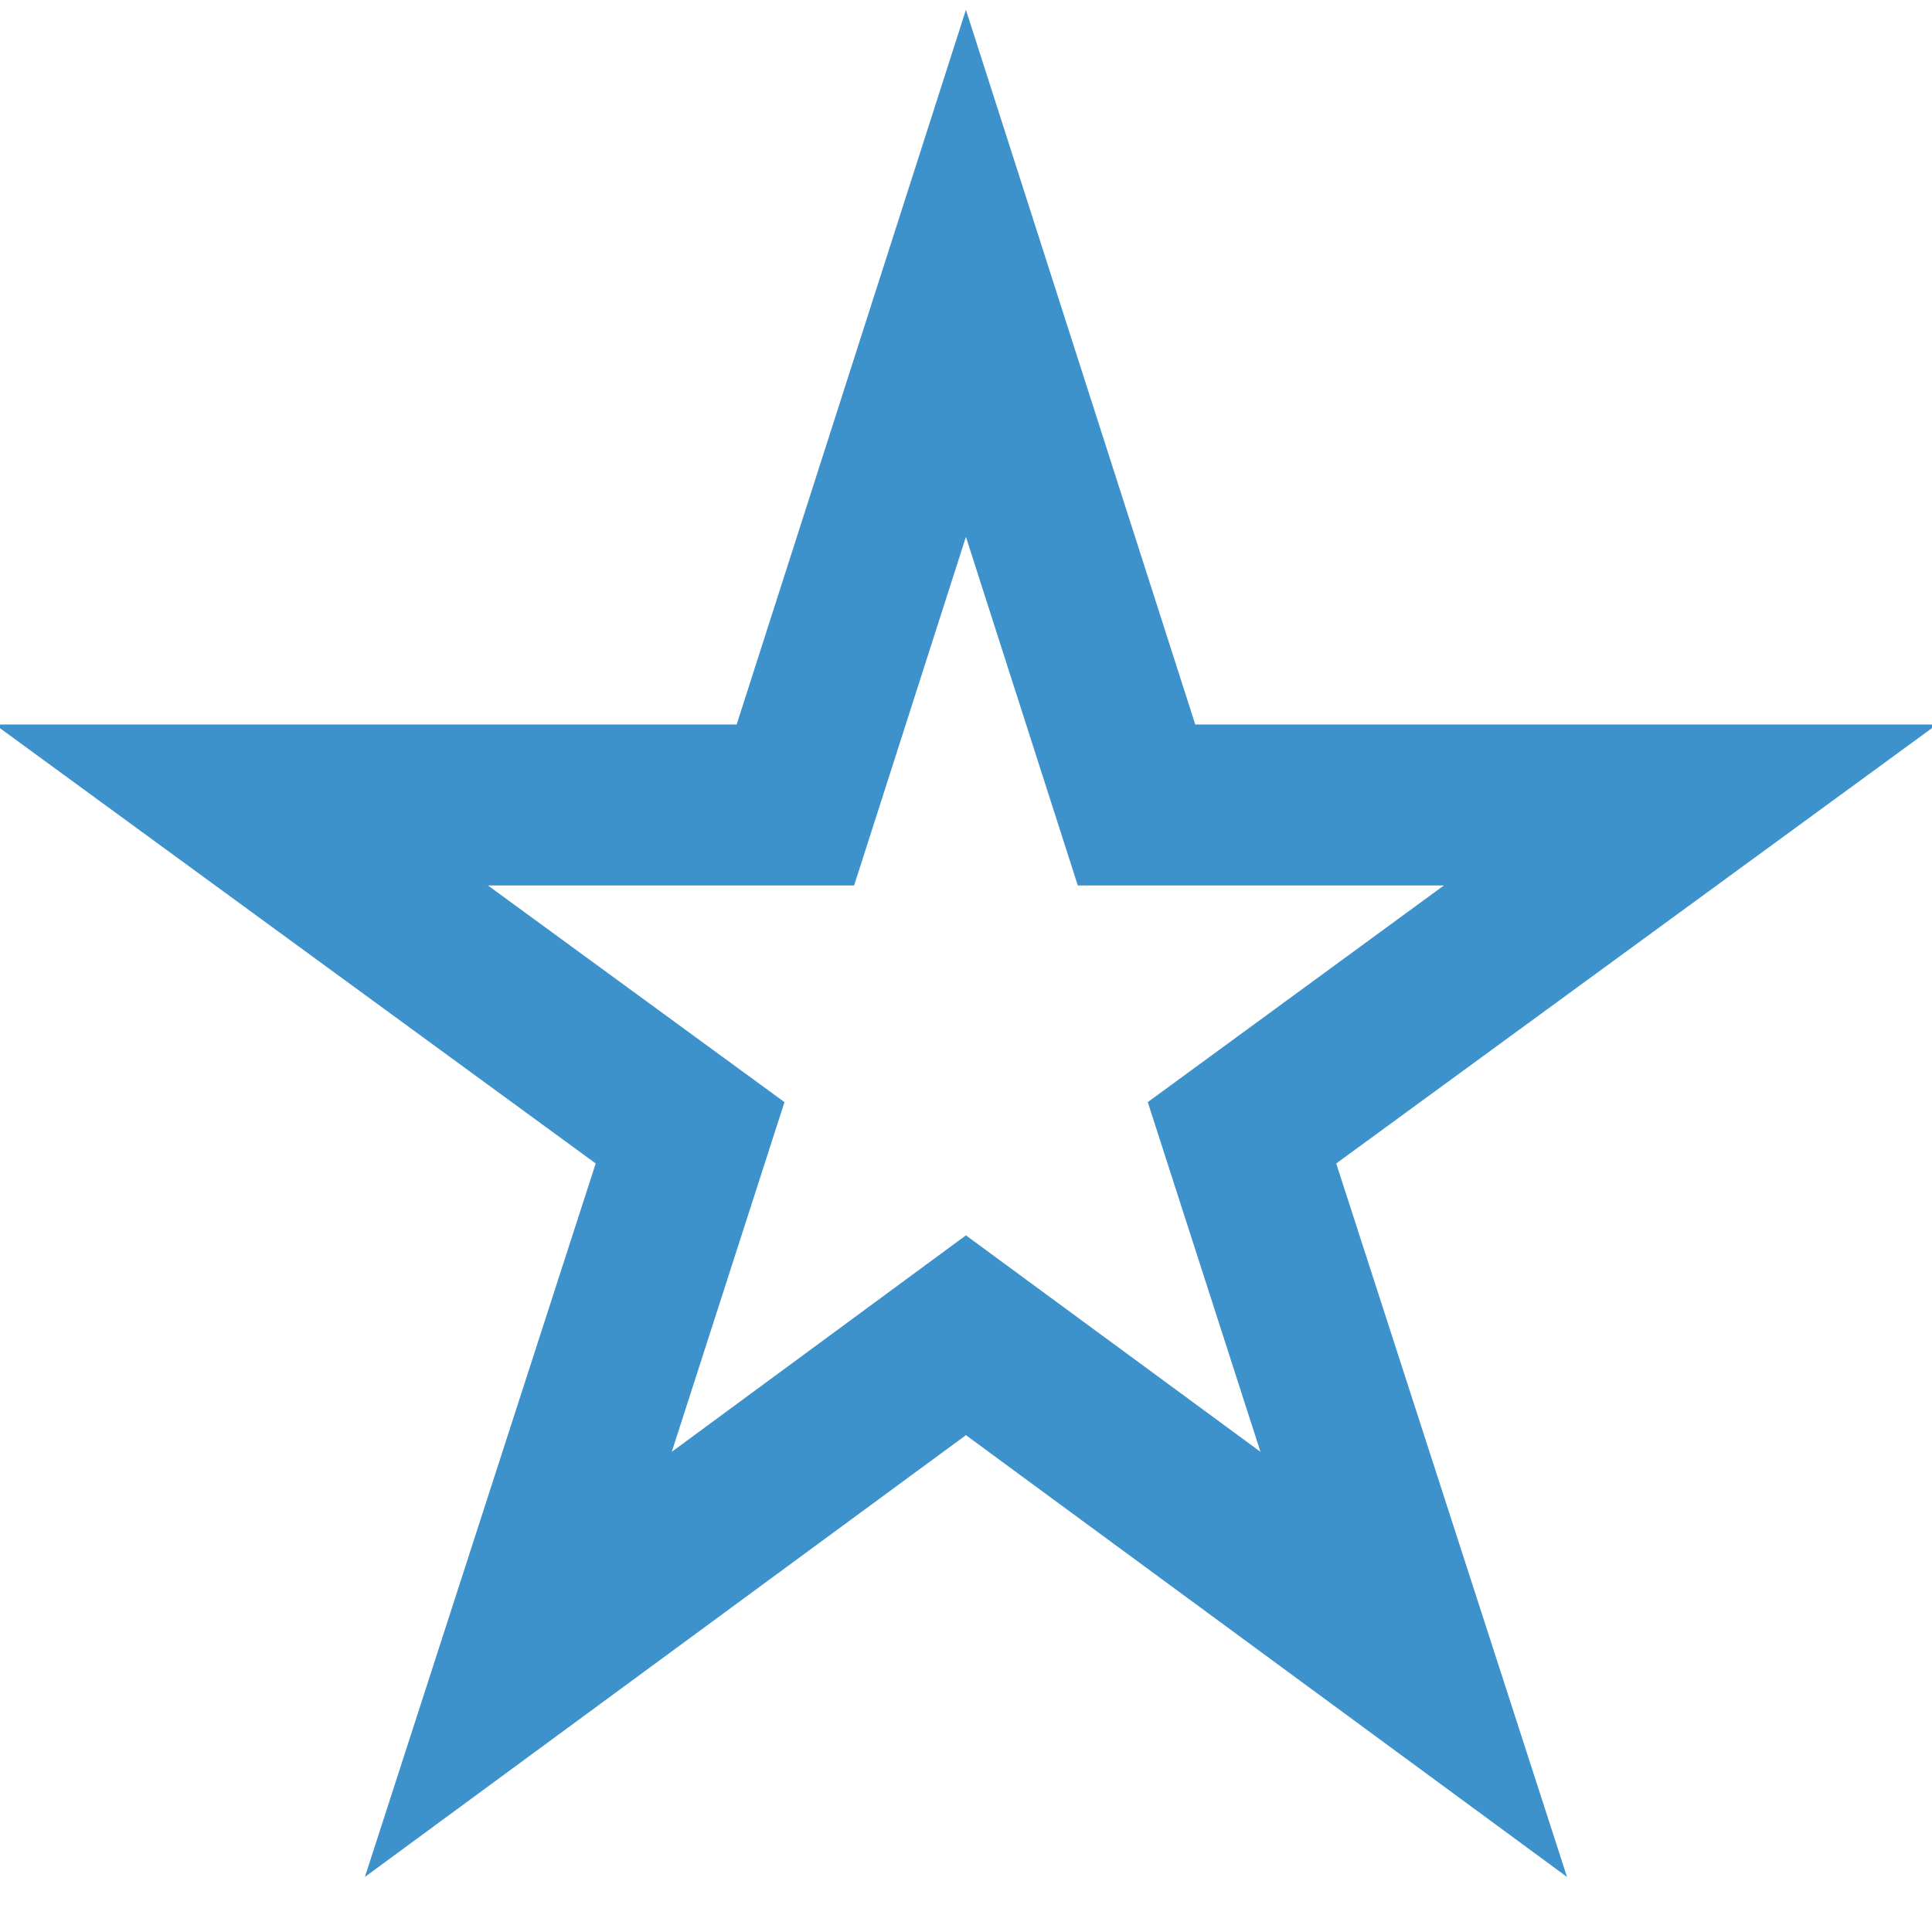 <svg width="24" height="24" viewBox="0 0 24 24" fill="none" xmlns="http://www.w3.org/2000/svg">
<g clip-path="url(#clip0_1_471)">
<path d="M19.466 23.316L11.999 17.828L4.533 23.316L7.4 14.453L-0.063 9H9.151L11.999 0.122L14.848 9H24.061L16.599 14.453L19.466 23.316ZM11.999 15.346L15.658 18.035L14.258 13.691L17.936 11H13.389L11.999 6.669L10.61 11H6.062L9.745 13.691L8.345 18.035L11.999 15.346Z" fill="#3E92CC"/>
</g>
<defs>
<clipPath id="clip0_1_471">
<rect width="24" height="24" fill="white"/>
</clipPath>
</defs>
</svg>
